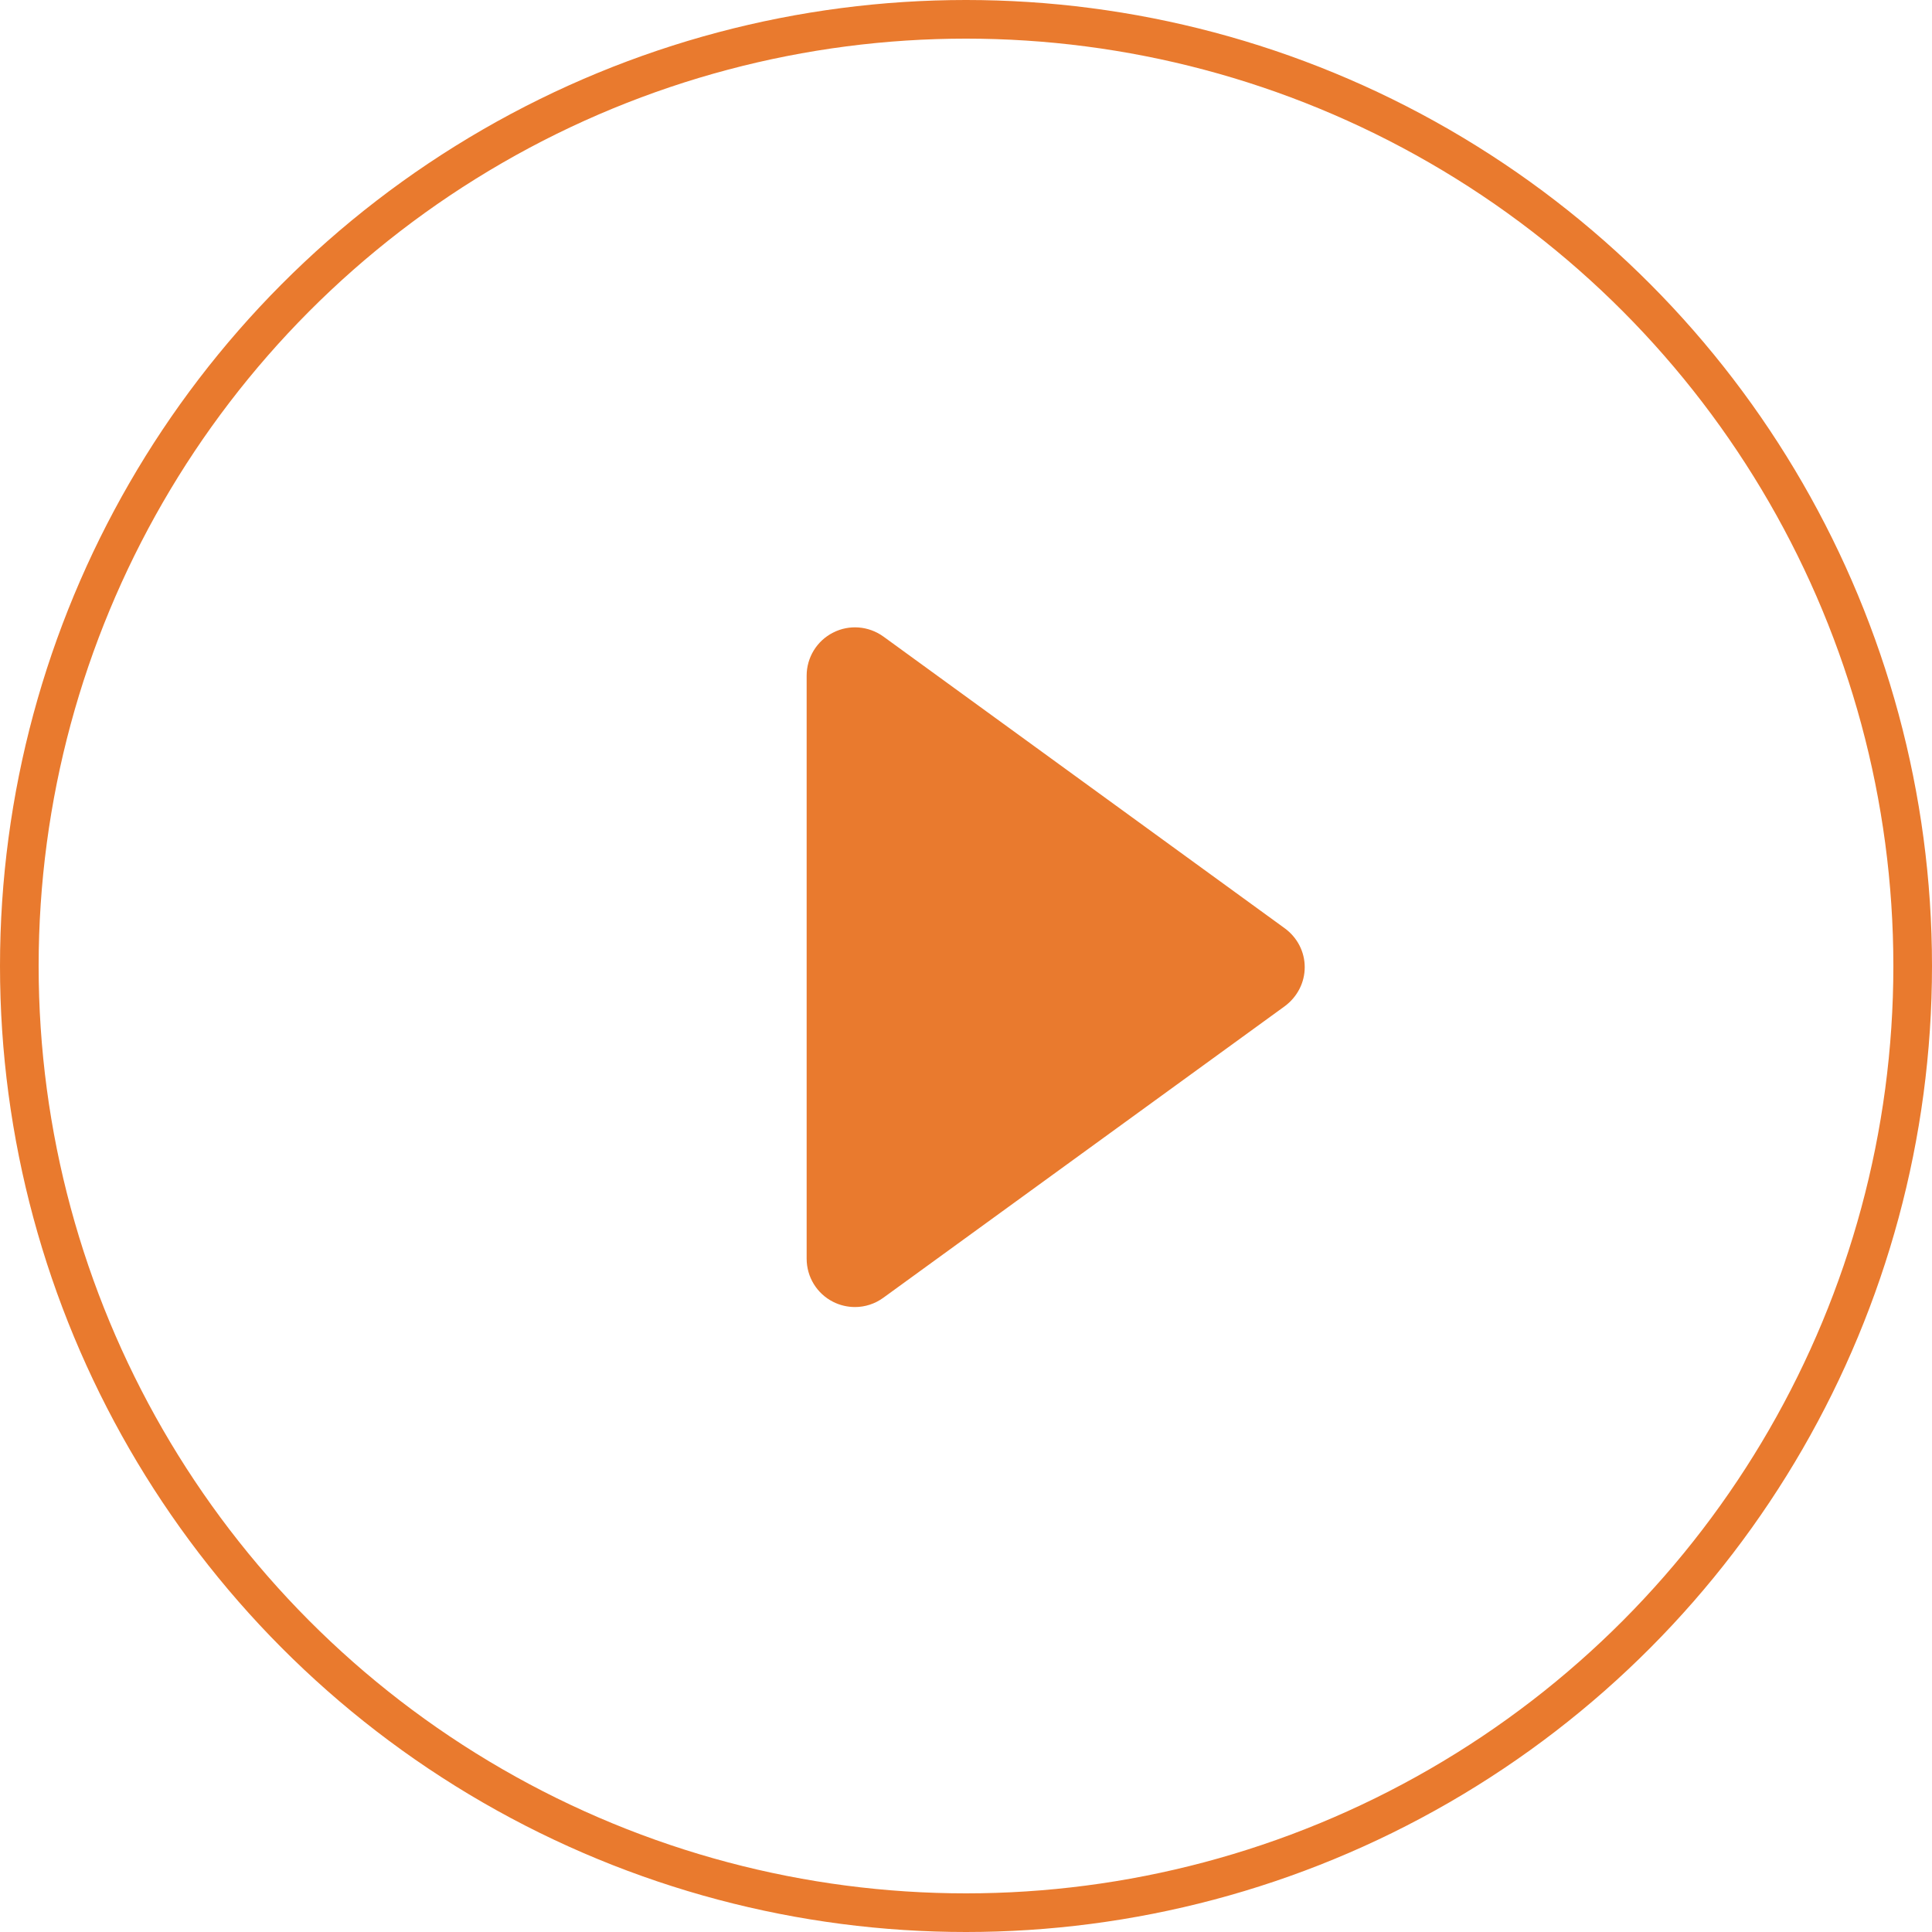 <svg width="100" height="100" viewBox="0 0 100 100" fill="none" xmlns="http://www.w3.org/2000/svg">
<g clip-path="url(#clip0)">
<path d="M66.494 48.045L45.729 32.951C44.967 32.398 43.955 32.315 43.12 32.744C42.278 33.17 41.752 34.035 41.752 34.971V65.149C41.752 66.094 42.278 66.956 43.12 67.382C43.476 67.562 43.865 67.652 44.258 67.652C44.771 67.652 45.29 67.489 45.729 67.166L66.494 52.085C67.149 51.602 67.532 50.857 67.532 50.065C67.535 49.26 67.143 48.518 66.494 48.045Z" fill="#E97A2E"/>
<circle cx="50" cy="50" r="49" stroke="#E97A2E" stroke-width="2"/>
</g>
<defs>
<clipPath id="clip0">
<rect width="100" height="100" fill="white"/>
</clipPath>
</defs>
</svg>
